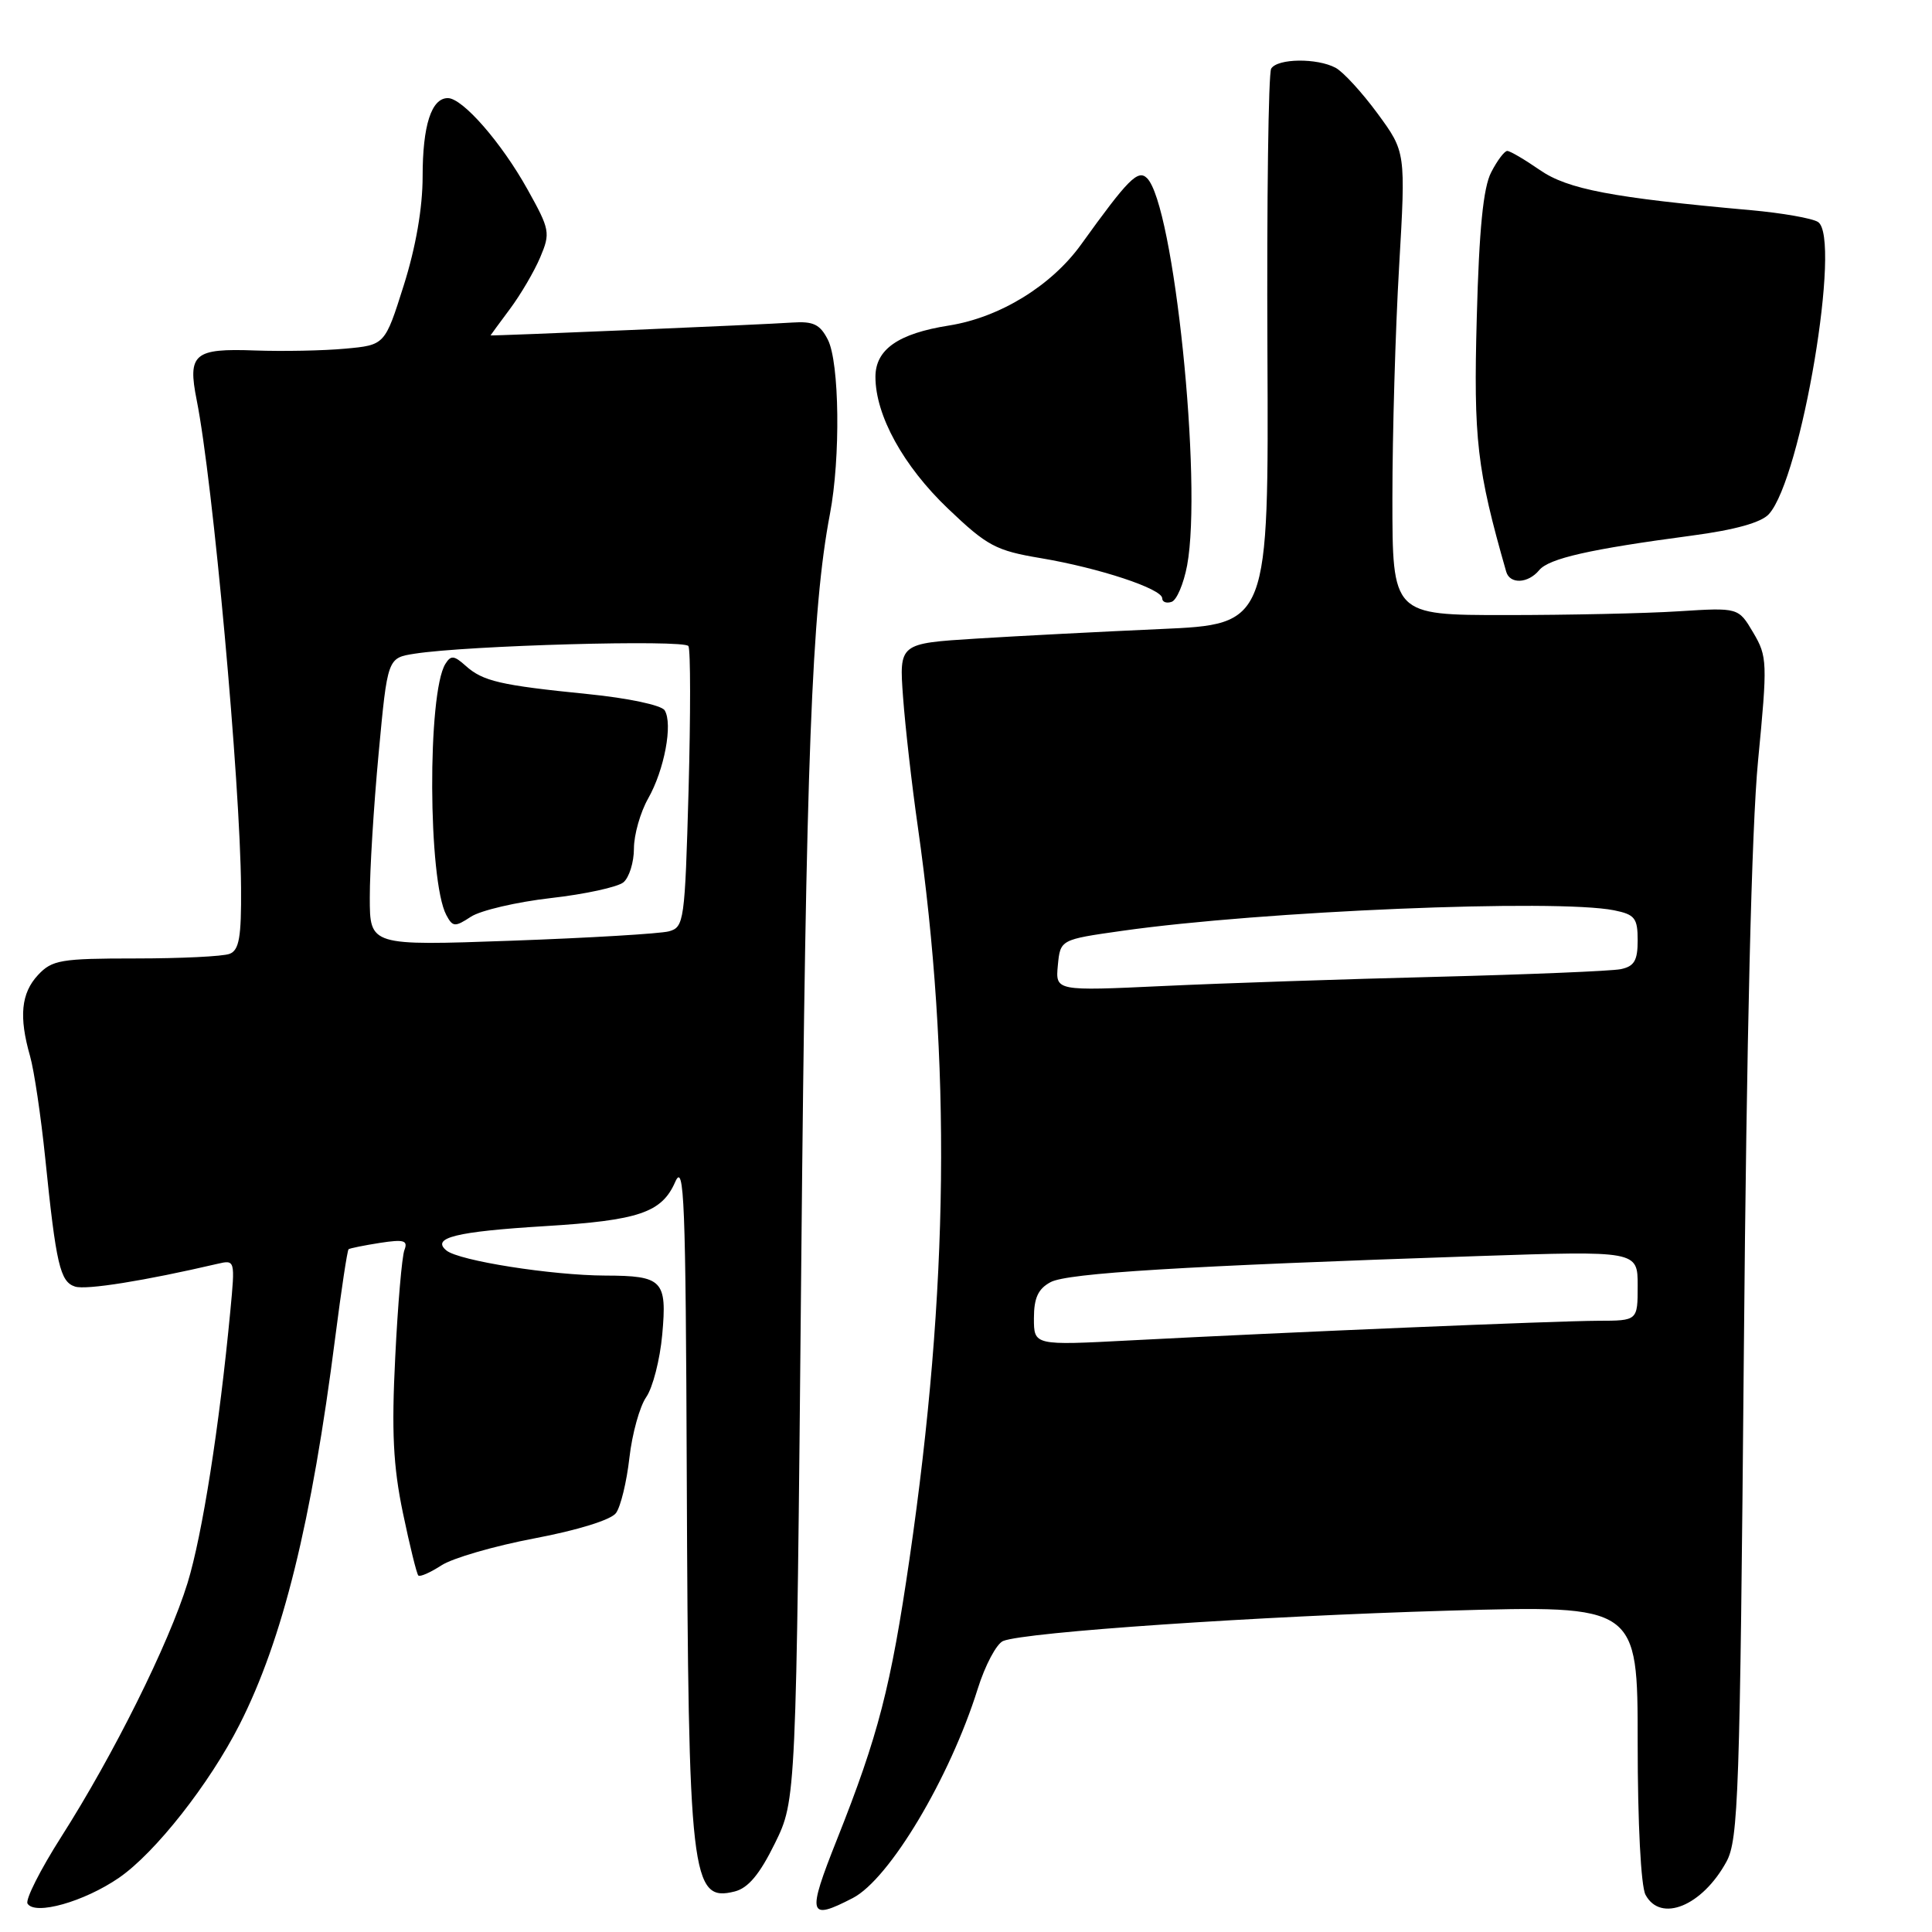 <?xml version="1.0" encoding="UTF-8" standalone="no"?>
<!DOCTYPE svg PUBLIC "-//W3C//DTD SVG 1.1//EN" "http://www.w3.org/Graphics/SVG/1.1/DTD/svg11.dtd" >
<svg xmlns="http://www.w3.org/2000/svg" xmlns:xlink="http://www.w3.org/1999/xlink" version="1.1" viewBox="0 0 256 256">
 <g >
 <path fill="currentColor"
d=" M 15.76 248.82 C 20.56 245.52 27.76 236.37 31.75 228.50 C 37.46 217.25 41.29 201.75 44.43 177.14 C 45.23 170.90 46.02 165.67 46.19 165.53 C 46.36 165.40 48.23 165.02 50.34 164.69 C 53.52 164.20 54.08 164.36 53.59 165.63 C 53.26 166.47 52.71 172.87 52.37 179.83 C 51.87 189.68 52.10 194.27 53.38 200.43 C 54.29 204.79 55.21 208.54 55.43 208.76 C 55.65 208.98 57.02 208.37 58.49 207.42 C 59.95 206.46 65.50 204.85 70.83 203.84 C 76.54 202.76 80.96 201.39 81.62 200.49 C 82.24 199.65 83.04 196.35 83.40 193.16 C 83.76 189.97 84.77 186.35 85.63 185.12 C 86.49 183.88 87.45 180.16 87.75 176.84 C 88.40 169.65 87.81 169.04 80.19 169.02 C 73.10 168.99 60.83 167.06 59.16 165.70 C 57.09 164.01 60.42 163.19 72.20 162.47 C 84.65 161.71 87.69 160.68 89.47 156.61 C 90.66 153.91 90.86 159.11 91.00 195.50 C 91.21 248.89 91.58 252.08 97.35 250.63 C 99.14 250.18 100.66 248.36 102.68 244.25 C 105.50 238.50 105.50 238.50 106.17 167.50 C 106.80 100.54 107.55 80.82 109.97 68.11 C 111.39 60.68 111.24 48.02 109.69 45.00 C 108.65 42.97 107.77 42.55 104.96 42.74 C 101.40 43.00 65.00 44.54 65.00 44.44 C 65.00 44.41 66.16 42.84 67.57 40.94 C 68.98 39.05 70.79 35.97 71.58 34.10 C 72.95 30.86 72.87 30.43 69.90 25.10 C 66.45 18.90 61.30 13.00 59.34 13.00 C 57.16 13.00 56.00 16.62 56.00 23.38 C 56.00 27.55 55.10 32.74 53.50 37.81 C 51.00 45.72 51.00 45.72 45.75 46.20 C 42.86 46.47 37.48 46.57 33.79 46.44 C 25.71 46.14 24.84 46.88 26.06 53.00 C 28.21 63.73 31.84 103.67 31.94 117.64 C 31.99 124.18 31.69 125.91 30.42 126.39 C 29.55 126.73 23.94 127.00 17.96 127.00 C 8.05 127.00 6.90 127.20 5.04 129.19 C 2.79 131.60 2.49 134.72 3.98 139.93 C 4.52 141.82 5.42 147.89 5.99 153.43 C 7.43 167.56 7.96 169.85 9.95 170.48 C 11.42 170.95 19.18 169.71 28.83 167.46 C 31.15 166.92 31.16 166.97 30.52 173.71 C 29.06 189.09 26.80 203.42 24.85 209.76 C 22.36 217.83 15.04 232.53 8.11 243.40 C 5.34 247.75 3.33 251.73 3.65 252.24 C 4.63 253.83 11.15 251.99 15.76 248.82 Z  M 113.00 251.50 C 117.85 248.99 125.84 235.62 129.55 223.79 C 130.53 220.65 132.05 217.80 132.92 217.44 C 135.86 216.25 166.74 214.15 191.93 213.42 C 217.00 212.70 217.00 212.70 217.00 230.92 C 217.00 241.56 217.43 249.94 218.04 251.07 C 220.04 254.81 225.55 252.56 228.76 246.69 C 230.35 243.78 230.55 237.81 231.07 179.00 C 231.43 137.46 232.10 109.63 232.95 100.82 C 234.21 87.74 234.19 87.00 232.31 83.82 C 230.35 80.50 230.35 80.50 222.42 81.00 C 218.07 81.28 207.75 81.50 199.50 81.50 C 184.50 81.50 184.50 81.50 184.50 66.00 C 184.50 57.47 184.90 43.67 185.39 35.32 C 186.27 20.14 186.27 20.14 182.54 15.05 C 180.48 12.25 177.98 9.52 176.97 8.98 C 174.51 7.67 169.28 7.73 168.44 9.09 C 168.07 9.69 167.85 26.50 167.94 46.45 C 168.11 82.72 168.11 82.72 153.80 83.35 C 145.94 83.70 134.92 84.27 129.32 84.62 C 119.14 85.26 119.14 85.26 119.66 92.38 C 119.95 96.30 120.82 104.00 121.61 109.50 C 126.06 140.78 125.72 170.74 120.52 206.52 C 118.04 223.53 116.39 229.93 110.91 243.72 C 106.90 253.81 107.10 254.55 113.00 251.50 Z  M 157.30 74.92 C 159.35 63.91 155.54 27.09 151.98 23.60 C 150.78 22.42 149.48 23.74 143.25 32.40 C 139.31 37.87 132.48 42.06 125.76 43.13 C 119.02 44.19 116.00 46.30 116.00 49.94 C 116.00 55.04 119.70 61.76 125.63 67.41 C 130.81 72.35 131.95 72.96 137.92 73.96 C 145.65 75.26 154.00 78.02 154.00 79.28 C 154.00 79.77 154.56 79.98 155.24 79.75 C 155.92 79.53 156.84 77.35 157.30 74.92 Z  M 203.95 75.55 C 205.25 73.99 210.64 72.77 224.18 70.97 C 229.91 70.21 233.38 69.24 234.39 68.12 C 238.69 63.37 244.05 31.42 240.89 29.41 C 240.12 28.92 236.12 28.22 232.00 27.85 C 213.60 26.20 207.73 25.08 204.04 22.53 C 202.03 21.14 200.09 20.00 199.72 20.00 C 199.35 20.00 198.39 21.27 197.59 22.83 C 196.54 24.85 195.99 30.36 195.68 42.08 C 195.24 58.22 195.69 62.17 199.58 75.75 C 200.06 77.44 202.48 77.33 203.95 75.55 Z  M 49.00 118.91 C 48.99 115.38 49.52 106.80 50.17 99.84 C 51.35 87.18 51.35 87.18 54.93 86.62 C 61.93 85.52 90.71 84.72 91.22 85.61 C 91.51 86.10 91.51 94.68 91.24 104.67 C 90.75 122.12 90.65 122.86 88.62 123.41 C 87.45 123.72 78.06 124.28 67.75 124.65 C 49.00 125.32 49.00 125.32 49.00 118.91 Z  M 72.98 119.00 C 77.51 118.49 81.85 117.54 82.61 116.91 C 83.37 116.27 84.00 114.26 84.00 112.43 C 84.00 110.61 84.85 107.63 85.88 105.81 C 88.03 102.03 89.18 95.91 88.07 94.12 C 87.65 93.44 83.22 92.50 77.91 91.97 C 66.26 90.80 63.98 90.27 61.69 88.21 C 60.16 86.84 59.74 86.80 59.01 87.98 C 56.62 91.85 56.71 116.69 59.14 121.25 C 59.99 122.84 60.28 122.86 62.40 121.47 C 63.69 120.63 68.45 119.52 72.98 119.00 Z  M 137.00 174.68 C 137.00 171.98 137.56 170.77 139.21 169.89 C 141.44 168.69 156.71 167.76 195.75 166.44 C 217.00 165.73 217.00 165.73 217.00 170.36 C 217.00 175.00 217.00 175.00 211.75 175.01 C 206.14 175.03 170.77 176.51 149.75 177.61 C 137.00 178.28 137.00 178.28 137.00 174.68 Z  M 140.17 127.91 C 140.50 124.50 140.50 124.50 148.69 123.34 C 167.19 120.71 206.20 119.09 213.88 120.62 C 216.63 121.18 217.00 121.65 217.00 124.61 C 217.00 127.28 216.55 128.05 214.75 128.42 C 213.51 128.67 202.60 129.12 190.50 129.43 C 178.40 129.73 162.05 130.28 154.17 130.65 C 139.85 131.32 139.85 131.32 140.17 127.91 Z "/>
</g>
</svg>
